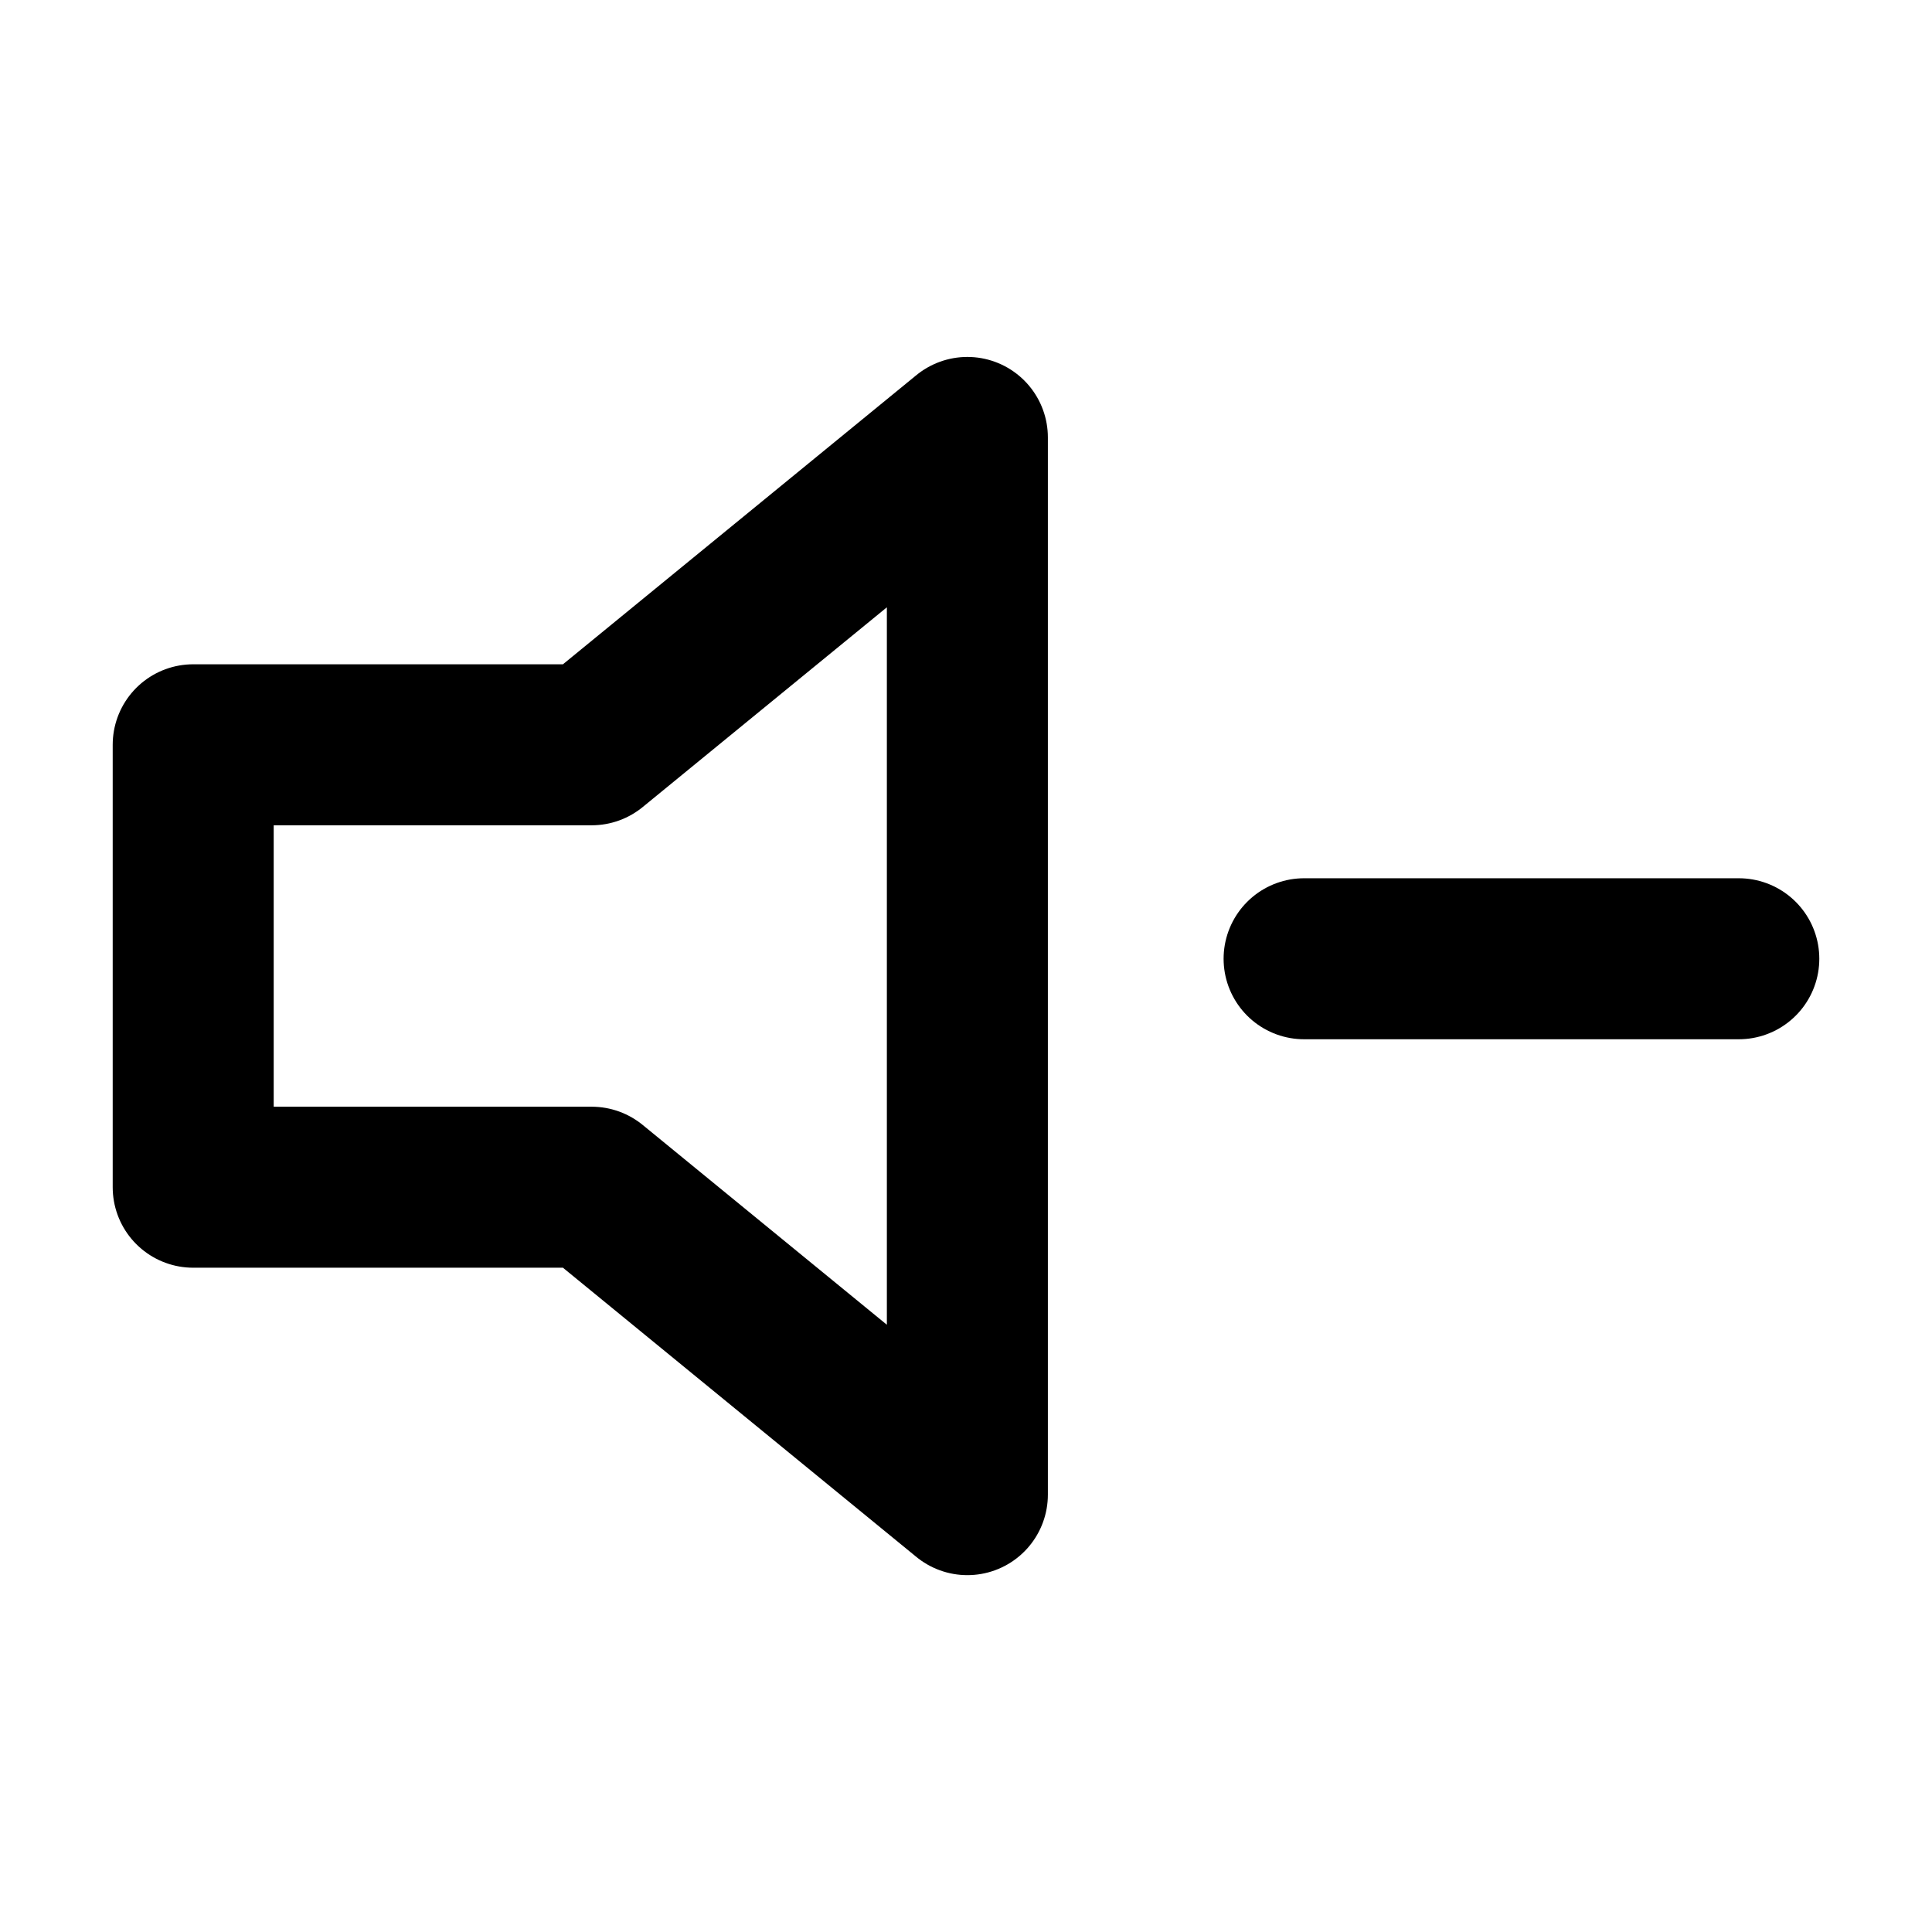 <svg xmlns="http://www.w3.org/2000/svg"  fill="none" viewBox="0 0 24 24">
  <path stroke="#000" stroke-linecap="round" stroke-linejoin="round" stroke-width="2" d="M21.6 11.91h-5.4m-4.183-6.476L7.35 9.252H2.4v5.496h4.95l4.667 3.819V5.434Z"/>
</svg>
